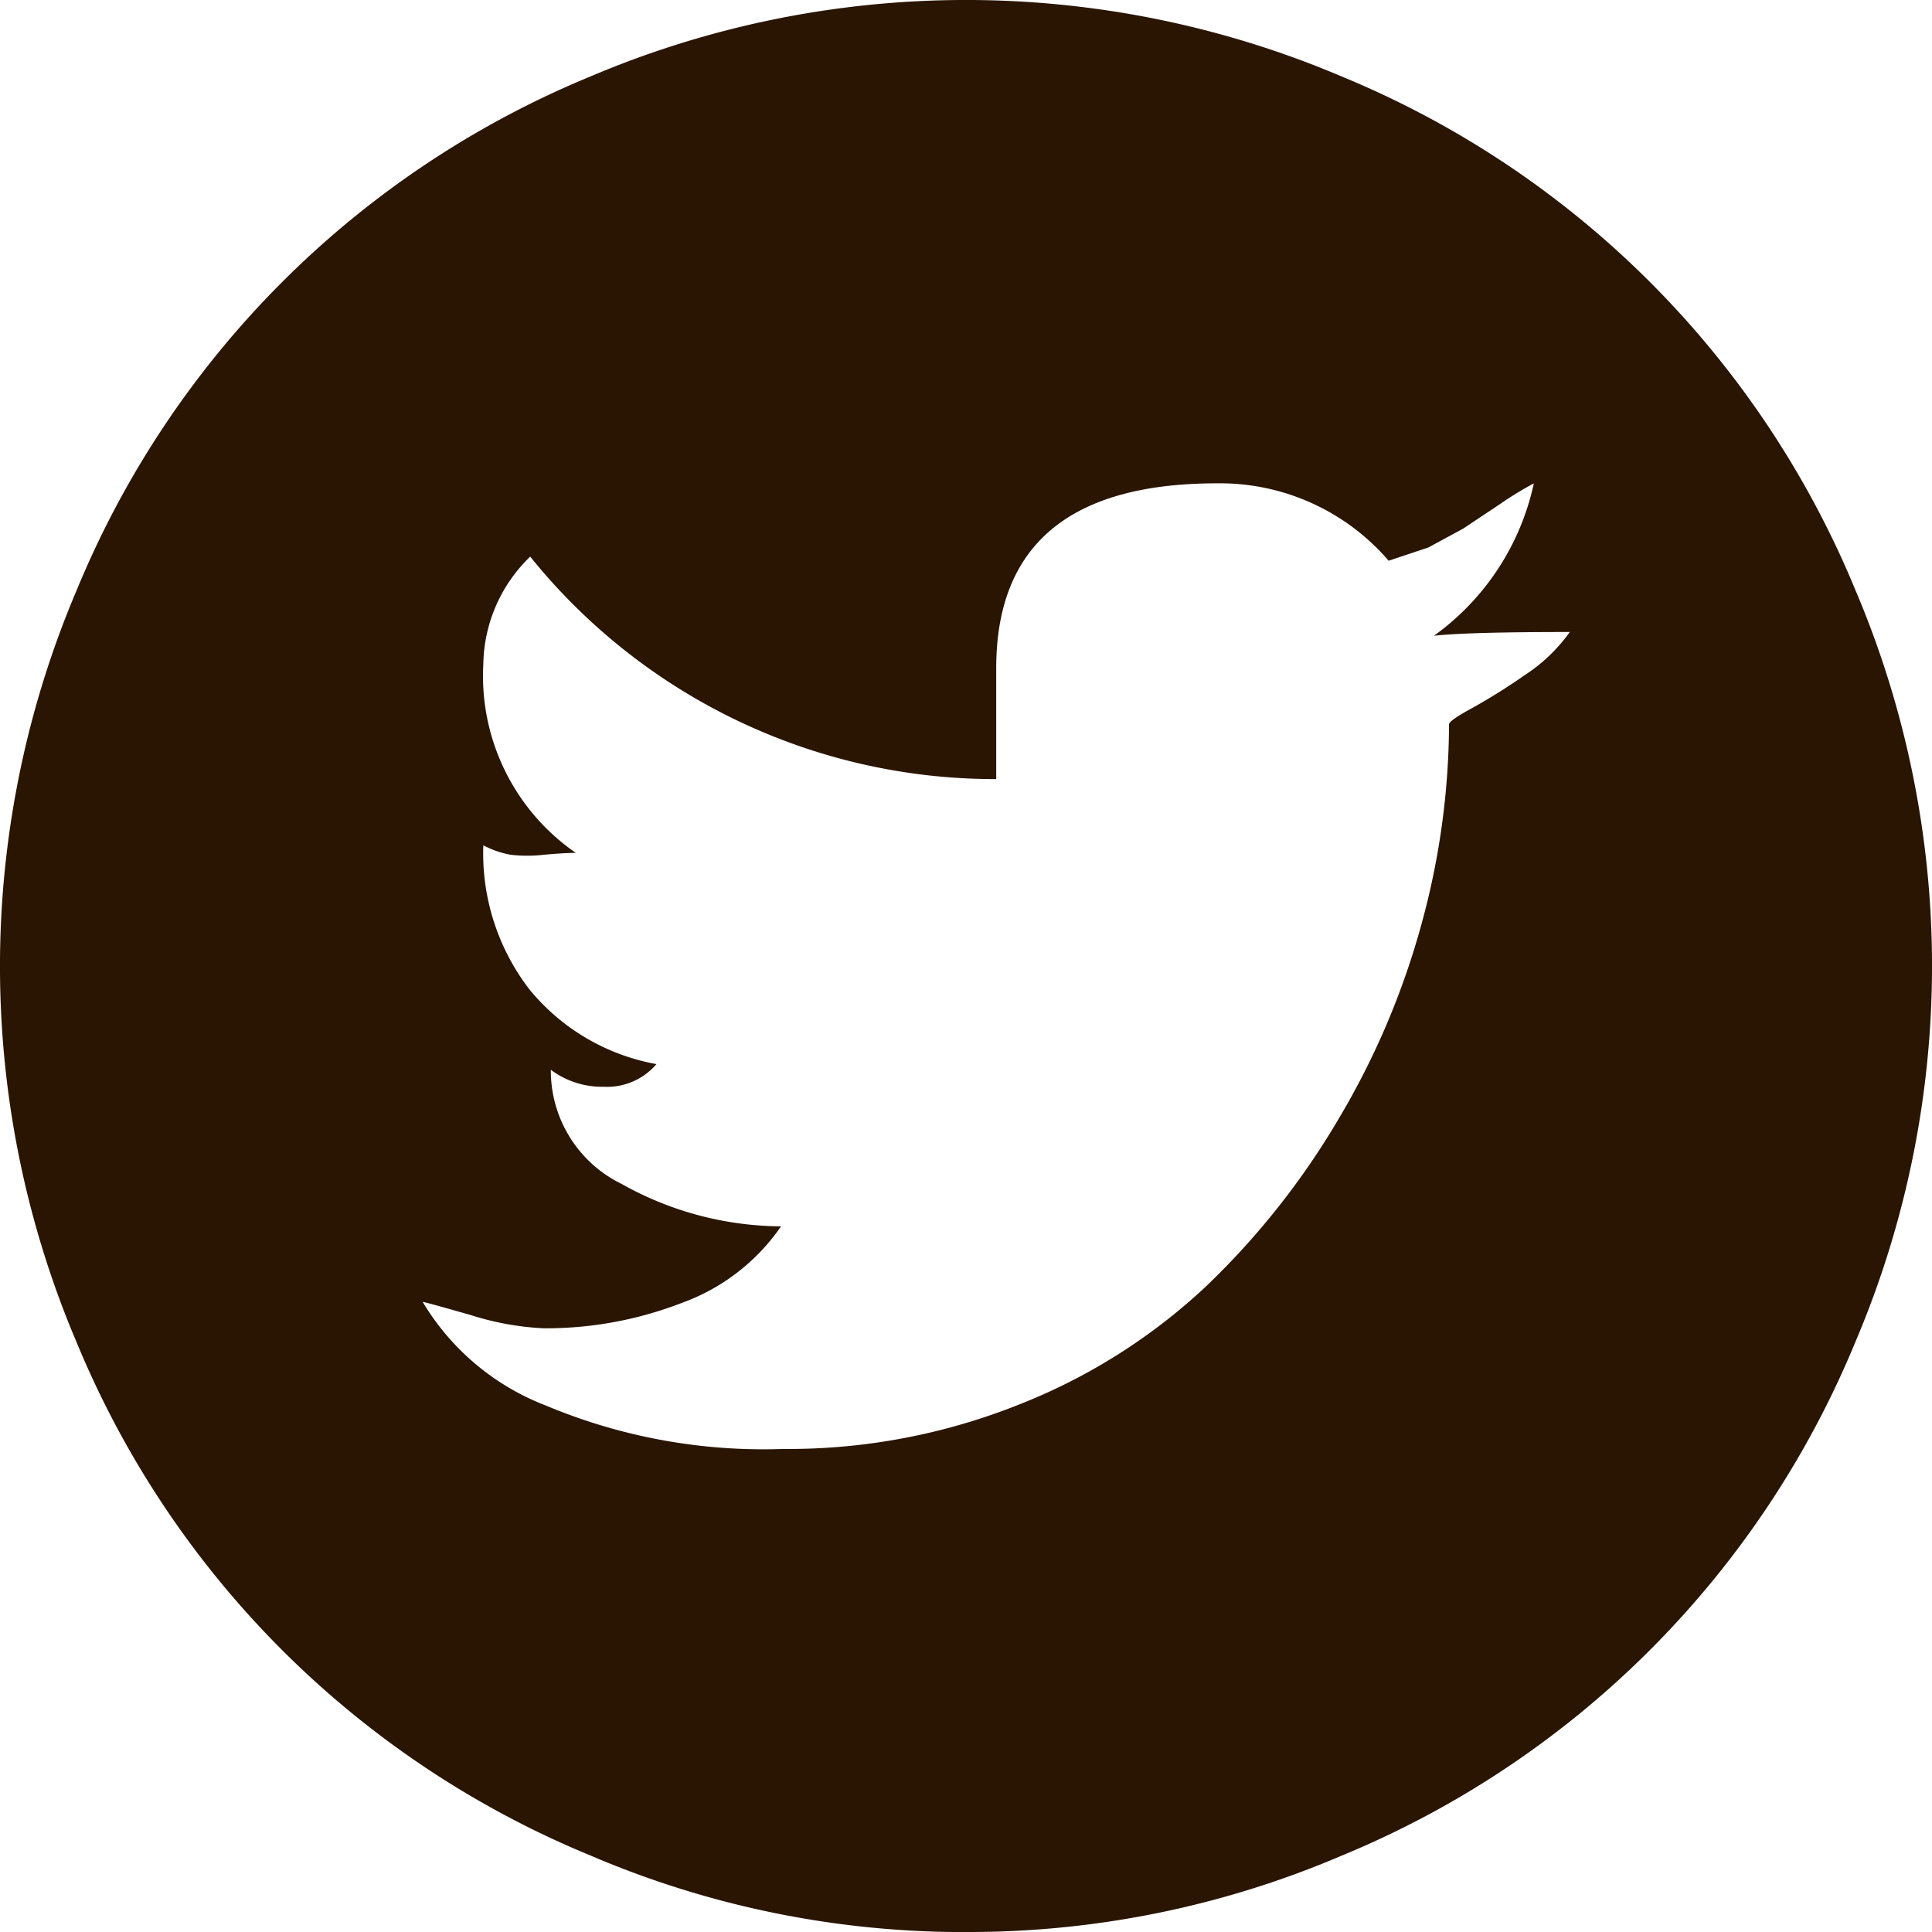 <svg xmlns="http://www.w3.org/2000/svg" width="26.782" height="26.783" viewBox="0 0 26.782 26.783">
  <path id="circletwitter" d="M13.391,26.783a13.136,13.136,0,0,1-5.2-1.059A13.1,13.1,0,0,1,1.059,18.6a13.315,13.315,0,0,1,0-10.409A13.1,13.1,0,0,1,8.187,1.059a13.315,13.315,0,0,1,10.409,0,13.1,13.1,0,0,1,7.127,7.127,13.315,13.315,0,0,1,0,10.409A13.1,13.1,0,0,1,18.6,25.723a13.136,13.136,0,0,1-5.2,1.059ZM21.264,6.7a4.835,4.835,0,0,0-.471.288l-.51.34-.484.262-.549.183A3.082,3.082,0,0,0,16.87,6.7q-3.06,0-3.06,2.563V10.8A8.273,8.273,0,0,1,7.35,7.716,2.112,2.112,0,0,0,6.7,9.207a2.98,2.98,0,0,0,1.282,2.616q-.157,0-.445.026a1.983,1.983,0,0,1-.458,0,1.311,1.311,0,0,1-.379-.131,3.093,3.093,0,0,0,.641,2A2.953,2.953,0,0,0,9.1,14.751a.9.9,0,0,1-.732.314,1.186,1.186,0,0,1-.732-.235,1.745,1.745,0,0,0,.981,1.582,4.562,4.562,0,0,0,2.21.588A2.836,2.836,0,0,1,9.455,18.06a5.214,5.214,0,0,1-1.922.353,3.934,3.934,0,0,1-1.007-.183q-.641-.183-.667-.183a3.418,3.418,0,0,0,1.713,1.439,7.792,7.792,0,0,0,3.282.6,8.629,8.629,0,0,0,3.27-.615,8.133,8.133,0,0,0,2.589-1.634,10.739,10.739,0,0,0,1.844-2.328A10.883,10.883,0,0,0,19.708,12.8a10.574,10.574,0,0,0,.379-2.759q0-.052.314-.222a8.439,8.439,0,0,0,.732-.458,2.314,2.314,0,0,0,.628-.6q-1.412,0-1.883.052a3.514,3.514,0,0,0,1.386-2.119Z" fill="#2a1503"/>
</svg>
